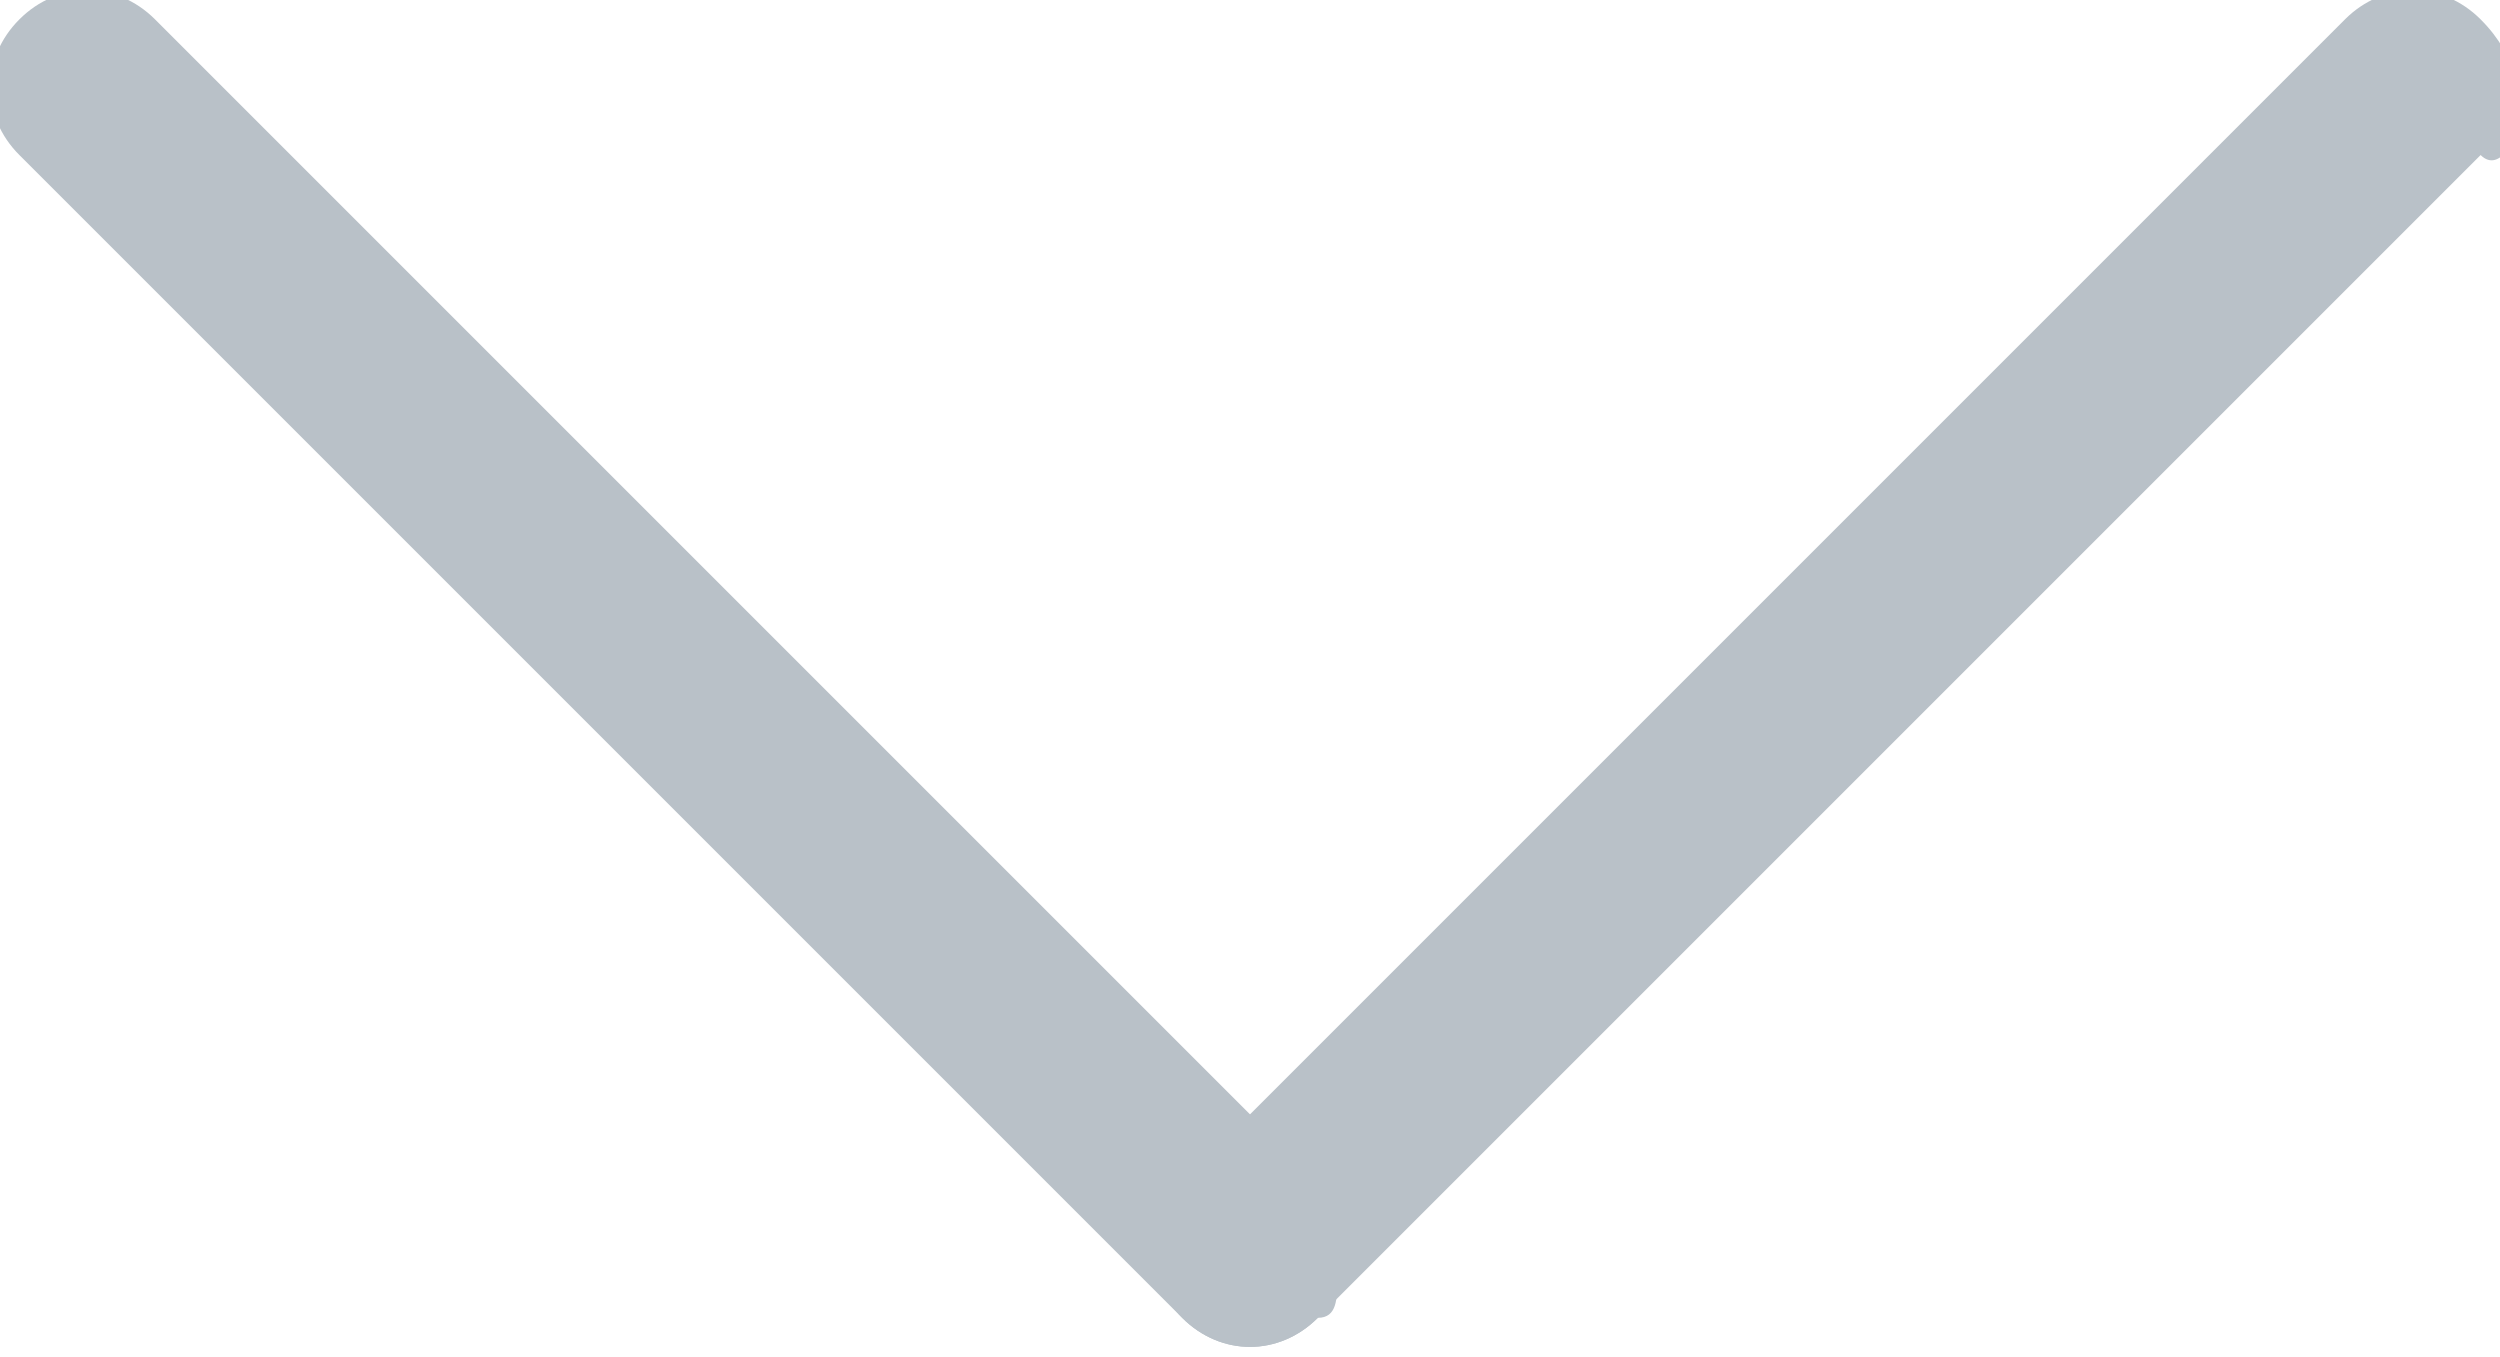 <?xml version="1.0" encoding="utf-8"?>
<!-- Generator: Adobe Illustrator 19.2.1, SVG Export Plug-In . SVG Version: 6.00 Build 0)  -->
<svg version="1.1" id="Слой_1" xmlns="http://www.w3.org/2000/svg" xmlns:xlink="http://www.w3.org/1999/xlink" x="0px" y="0px"
	 viewBox="0 0 12.9 7" style="enable-background:new 0 0 12.9 7;" xml:space="preserve">
<style type="text/css">
	.st0{fill:#b9c1c8;}
</style>
<title>angle-right</title>
<desc>Created with Sketch.</desc>
<g id="Corporations">
	<g id="Corporation-Delete-director" transform="translate(-910, -634)">
		<g id="company_block" transform="translate(0, 217)">
			<g id="Group-3" transform="translate(898, 408)">
				<g id="angle-right" transform="translate(12, 9)">

						<g id="Group-2" transform="translate(3.5, 6.5) rotate(-270) translate(-3.5, -6.5) translate(-2.5, 3.5)">
						<g id="Line">
							<path class="st0" d="M6.3-0.3c0.2,0.2,0.2,0.5,0,0.7l-6,6c-0.2,0.2-0.5,0.2-0.7,0c-0.2-0.2-0.2-0.5,0-0.7l6-6
								C5.8-0.4,6-0.4,6.1-0.4S6.3-0.4,6.3-0.3z"/>
						</g>
						<g id="Line-2">
							<path class="st0" d="M0.3-6.3l6,6c0.2,0.2,0.2,0.5,0,0.7s-0.5,0.2-0.7,0l-6-6c-0.2-0.2-0.2-0.5,0-0.7C-0.2-6.5,0-6.5,0.1-6.5
								S0.4-6.4,0.3-6.3z"/>
						</g>
					</g>
				</g>
			</g>
		</g>
	</g>
</g>
</svg>
